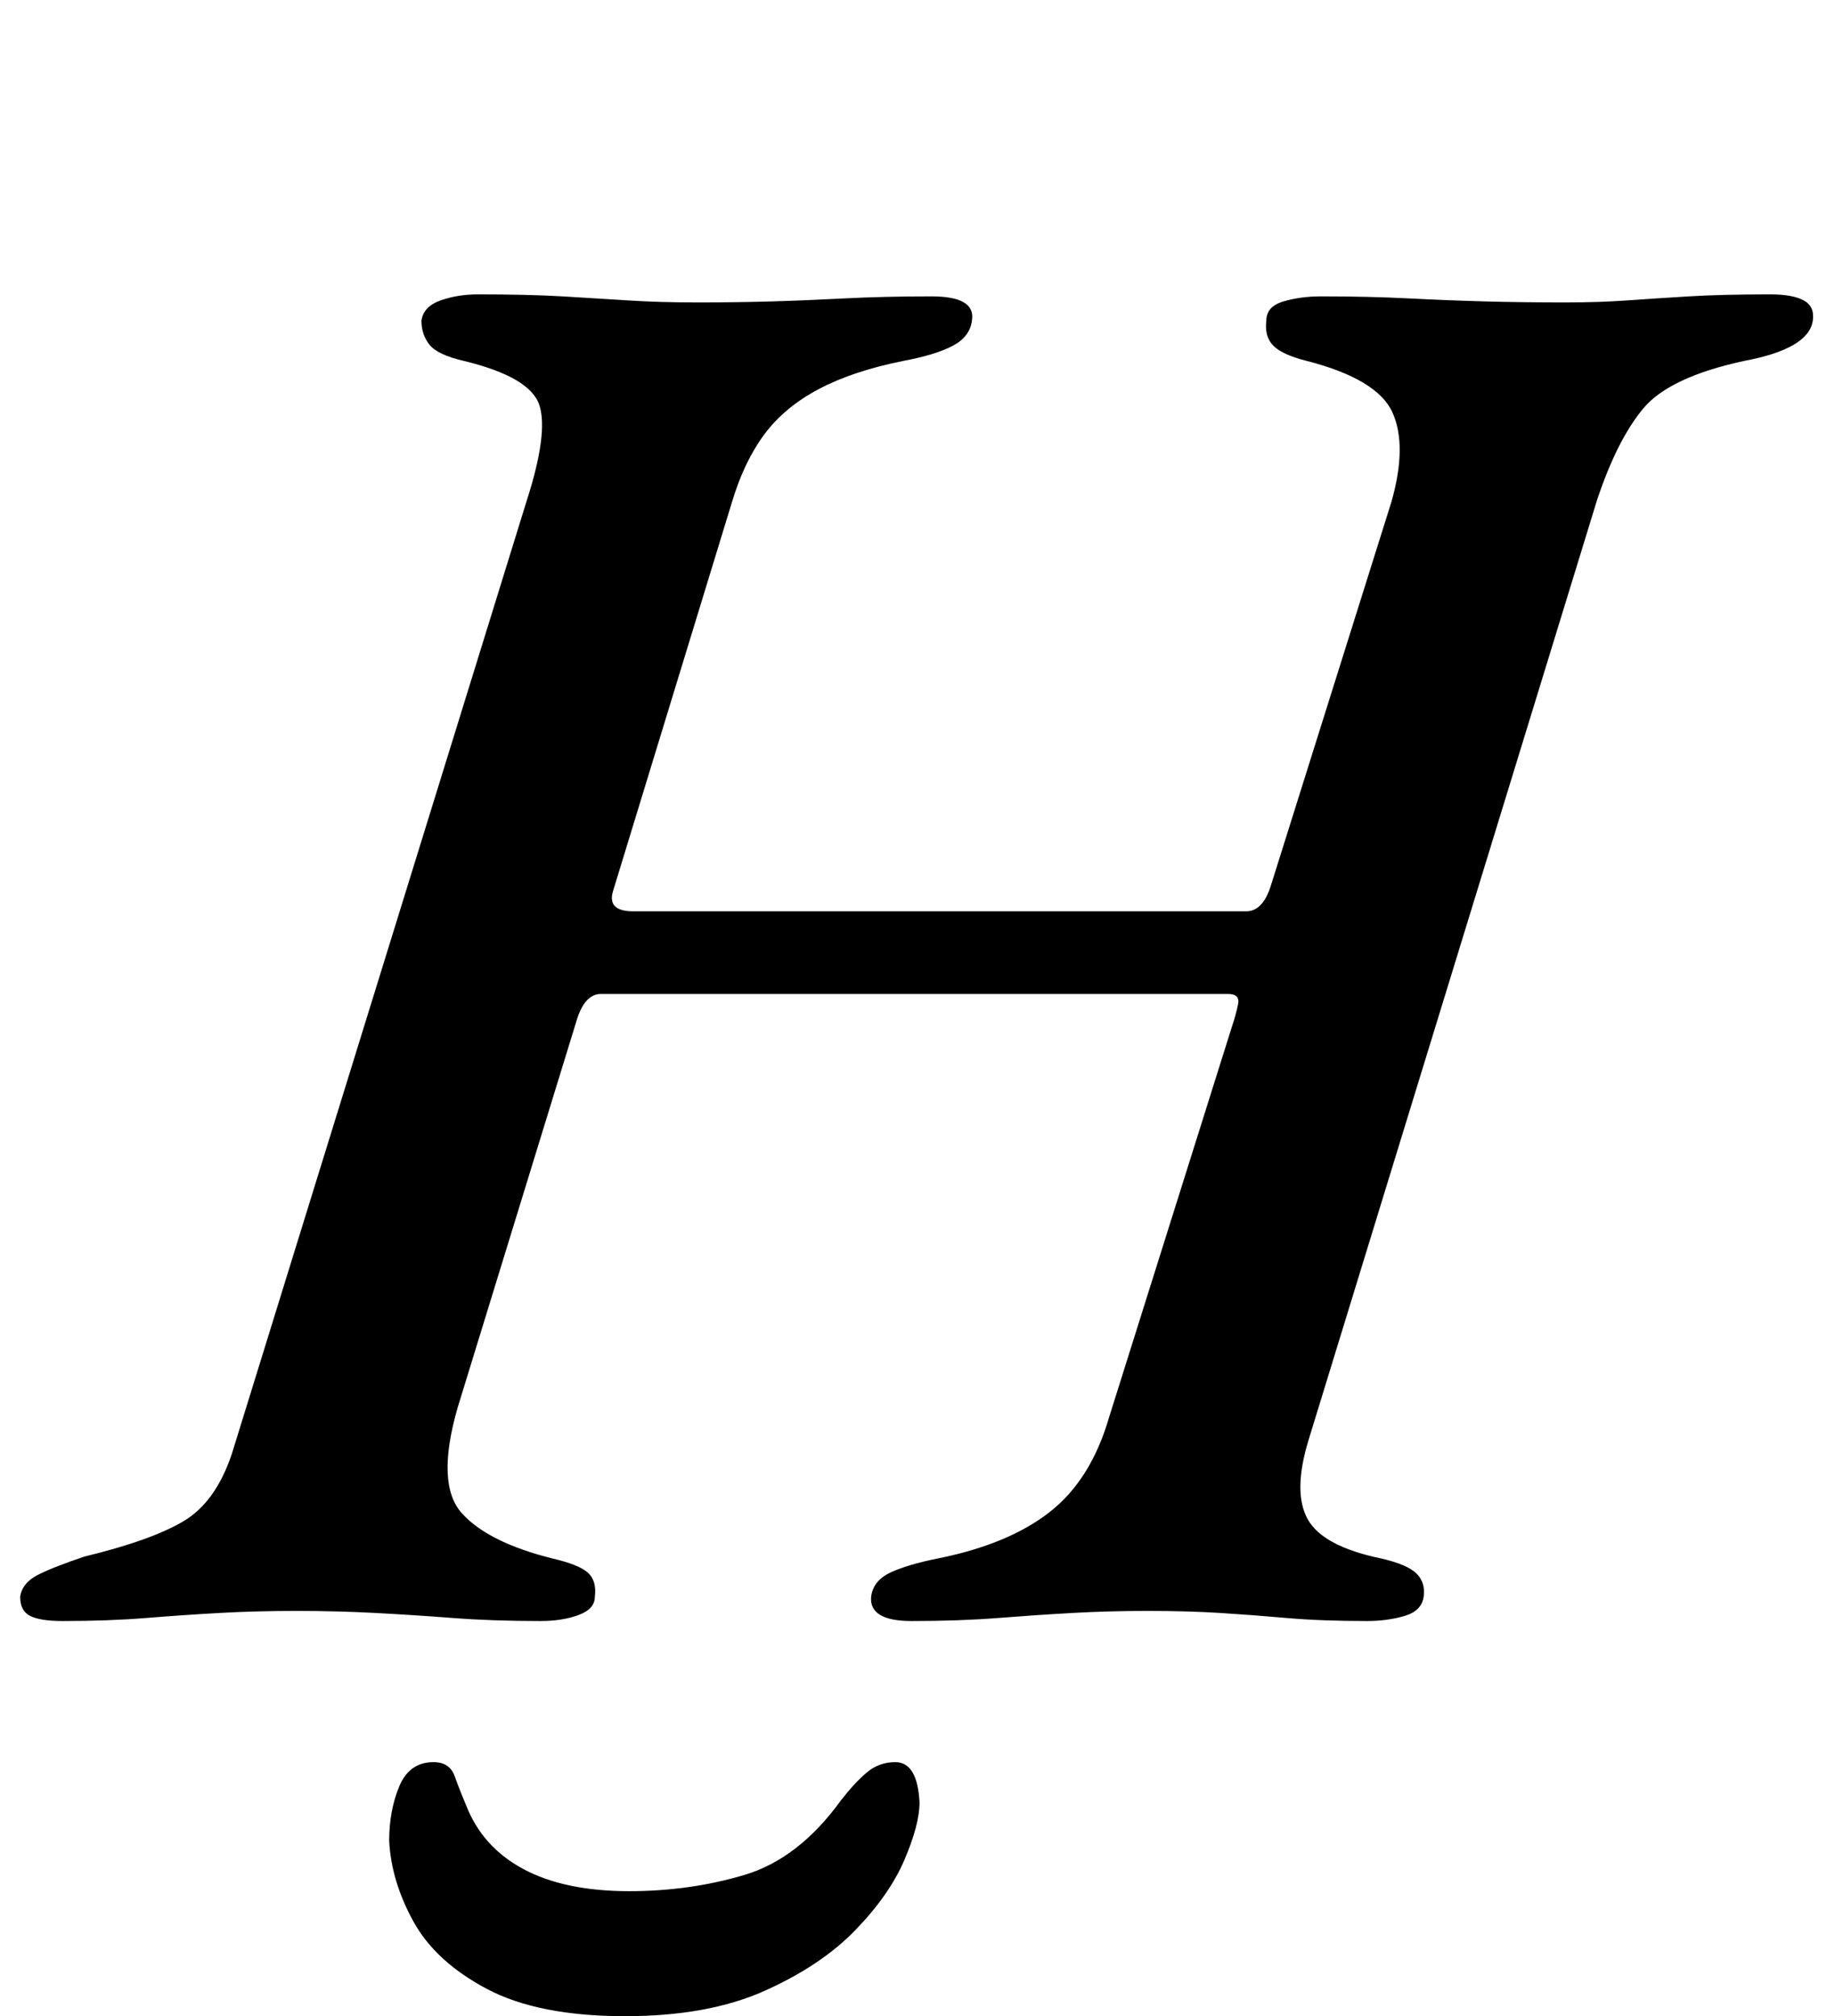 <?xml version="1.0" standalone="no"?>
<!DOCTYPE svg PUBLIC "-//W3C//DTD SVG 1.1//EN" "http://www.w3.org/Graphics/SVG/1.1/DTD/svg11.dtd" >
<svg xmlns="http://www.w3.org/2000/svg" xmlns:xlink="http://www.w3.org/1999/xlink" version="1.1" viewBox="-38 0 910 1000">
  <g transform="matrix(1 0 0 -1 0 800)">
   <path fill="currentColor"
d="M-7 -4q-11 0 -16 2.5t-5 9.5q1 7 9 11t23 9q33 8 49 17.5t24 33.5l146 472q11 34 6.5 48t-37.5 22q-13 3 -17 8t-4 12q1 7 9.5 10t18.5 3q25 0 42 -1t32.5 -2t34.5 -1t36.5 0.5t36.5 1.5t43 1q22 0 20 -12q-1 -8 -9.5 -12.5t-24.5 -7.5q-25 -5 -42 -14t-27 -22.5
t-16 -33.5l-59 -193q-3 -10 10 -10h304q8 0 12 12l60 191q8 28 0.5 44.5t-42.5 25.5q-12 3 -16.5 7.5t-3.5 12.5q0 7 8.5 9.5t18.5 2.5q24 0 43.5 -1t38 -1.5t39.5 -0.5q17 0 31 1t30.5 2t40.5 1q11 0 16.5 -3t4.5 -10q-2 -14 -34 -20q-37 -8 -50 -23.5t-23 -45.5l-143 -466
q-8 -26 -0.5 -39.5t36.5 -19.5q13 -3 17.5 -7.5t3.5 -11.5t-9.5 -9.5t-18.5 -2.5q-23 0 -40 1.5t-33 2.5t-36 1q-19 0 -37 -1t-37 -2.5t-43 -1.5q-21 0 -20 12q1 8 9.5 12t23.5 7q35 7 55.5 23t29.5 47l61 194q2 6 3 11t-5 5h-311q-8 0 -12 -13l-59 -192q-11 -38 2 -52.5
t45 -22.5q13 -3 17.5 -7t3.5 -12q0 -6 -8 -9t-19 -3q-24 0 -43.5 1.5t-38.5 2.5t-39 1t-38 -1t-36.5 -2.5t-41.5 -1.5zM272 -200q-43 0 -68.5 13.5t-36.5 33.5t-12 40q0 15 5 27t17 12q8 0 10.5 -7t5.5 -14q8 -21 28.5 -32t52.5 -11q30 0 57 8t48 37q7 9 13 14t14 5
q11 0 12 -20q0 -11 -7.5 -28.5t-24.5 -35t-45 -30t-69 -12.5z" />
  </g>

</svg>
